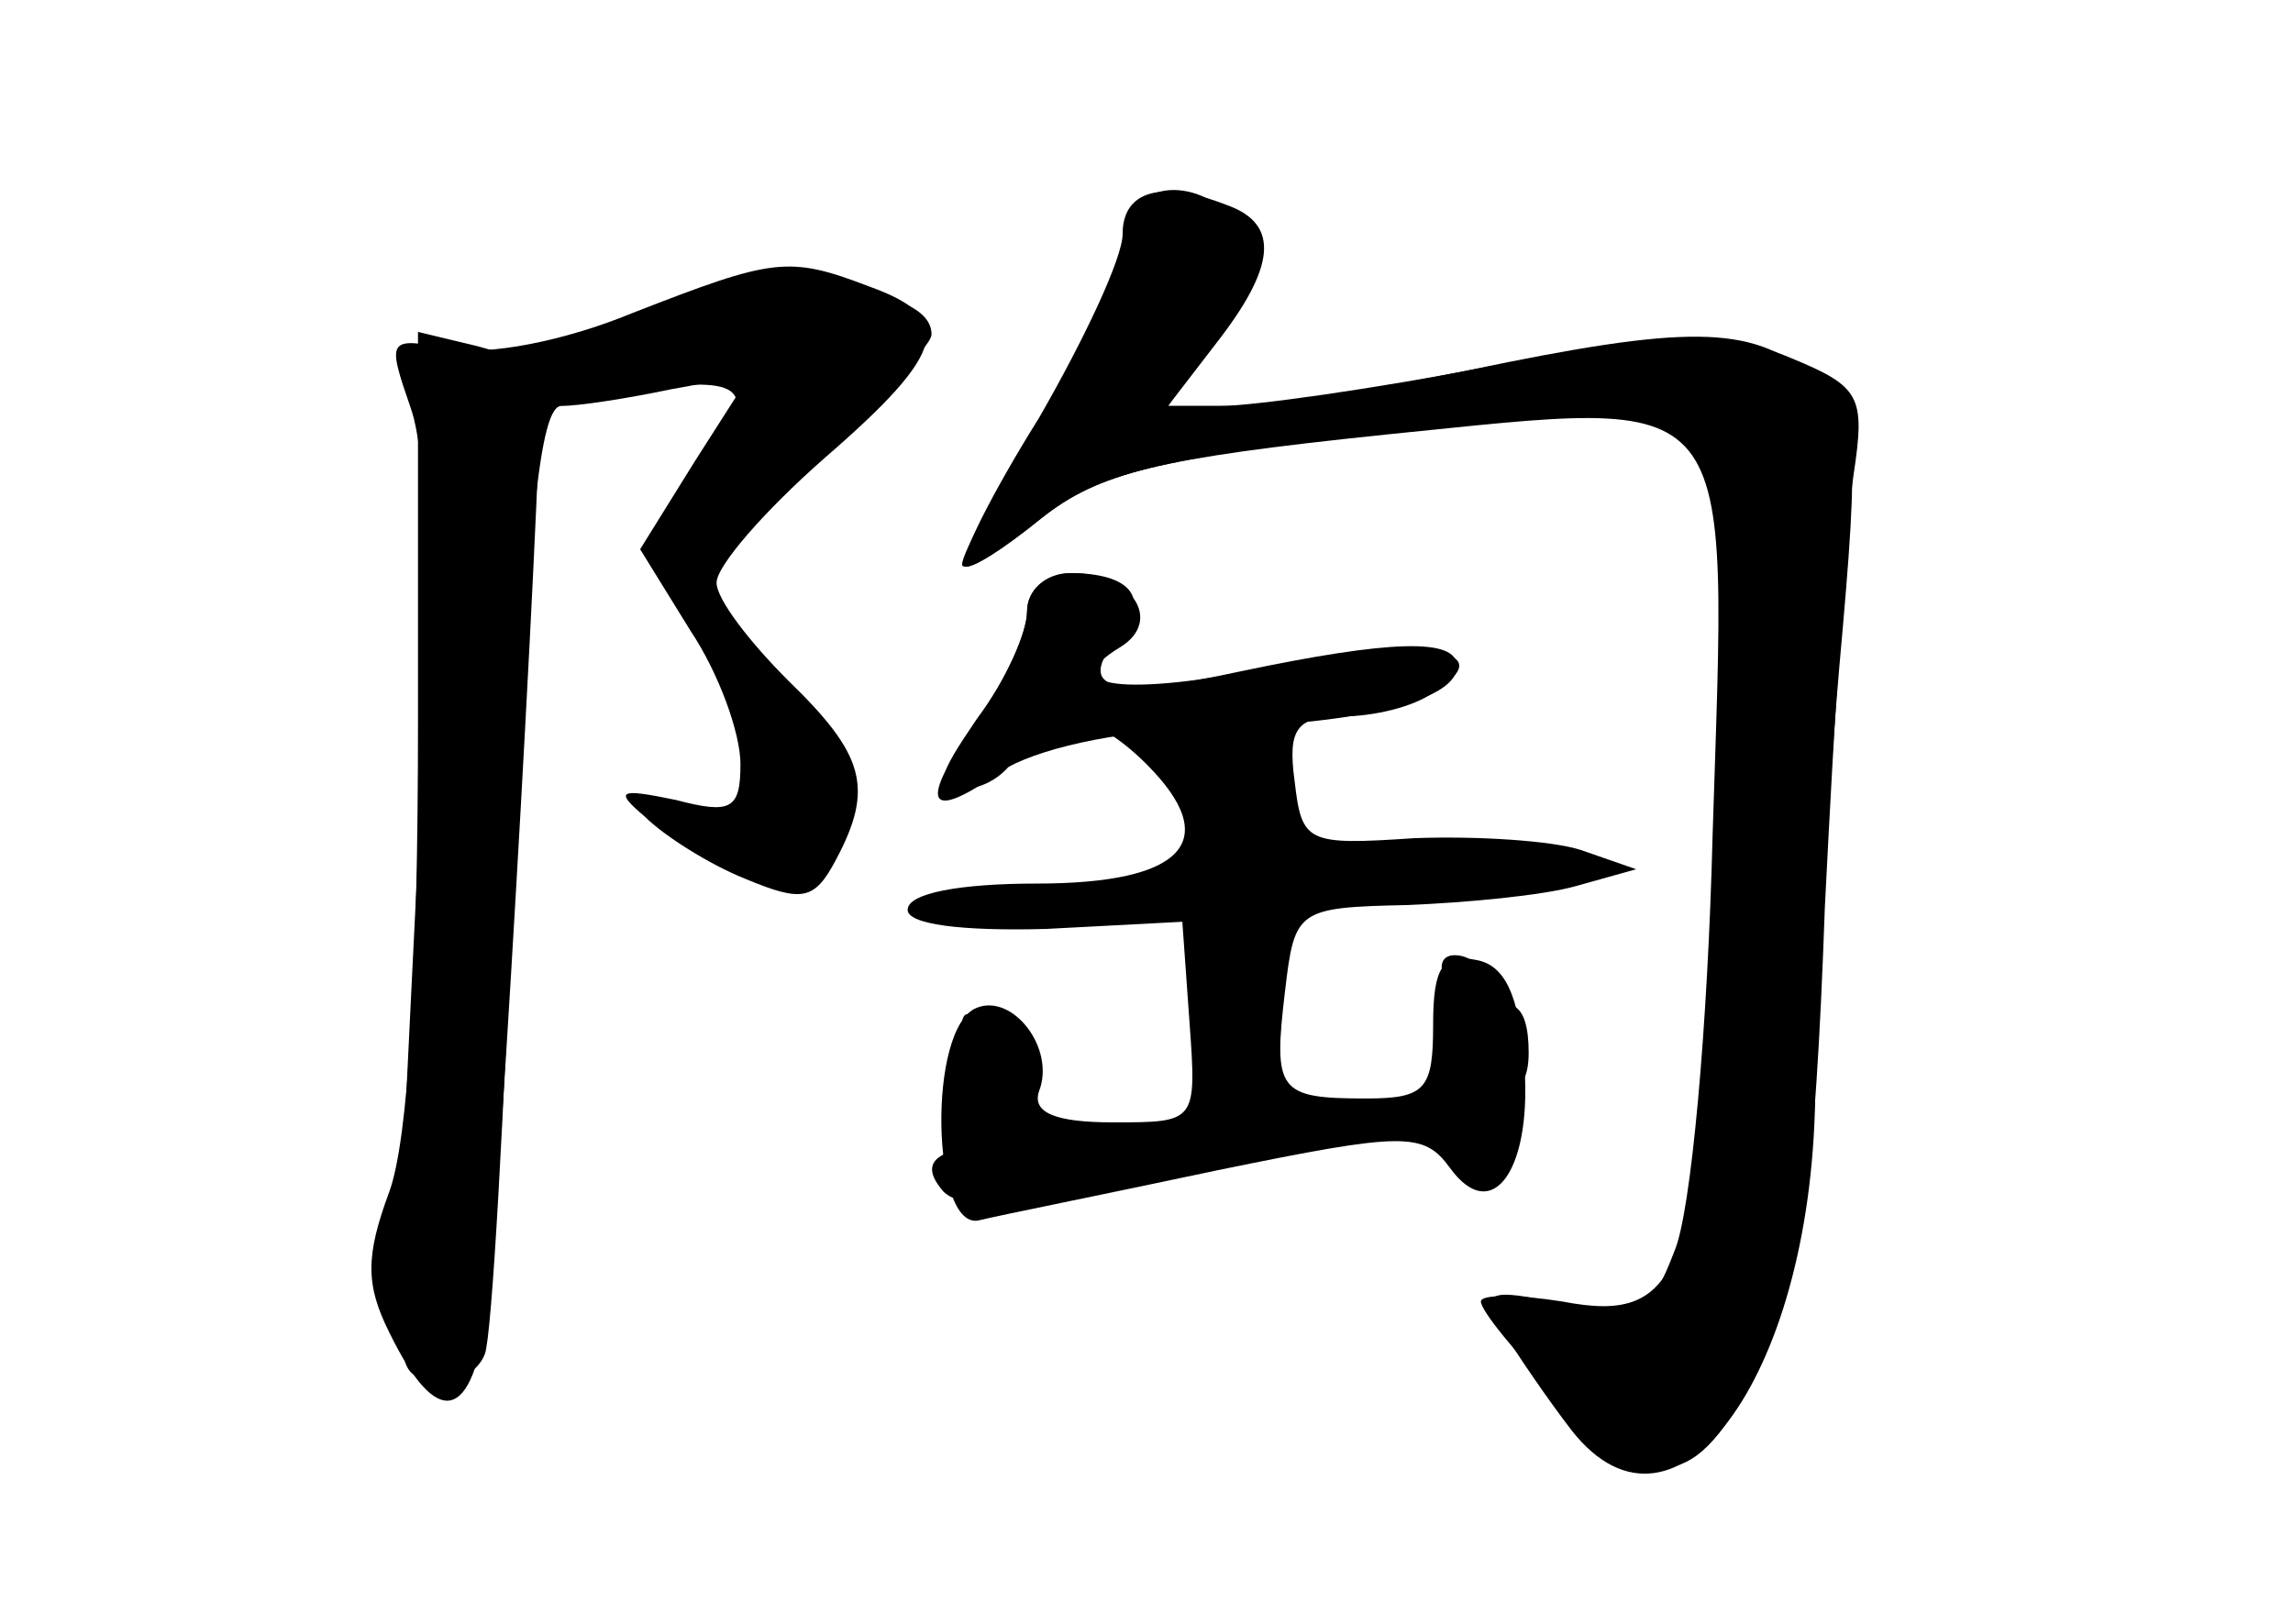 <?xml version="1.0" standalone="no"?>
<!DOCTYPE svg PUBLIC "-//W3C//DTD SVG 20010904//EN"
 "http://www.w3.org/TR/2001/REC-SVG-20010904/DTD/svg10.dtd">
<svg version="1.0" xmlns="http://www.w3.org/2000/svg"
 width="96pt" height="68pt" viewBox="0 0 96 68"
 preserveAspectRatio="xMidYMid meet">
<g transform="translate(0,68) scale(0.1,-0.1)" fill="#000000" stroke="none">
<g id="part-0" class="char-part">
  <path d="M470 577 c0 -12 -16 -47 -35 -76 -20 -30 -34 -56 -32 -58 3 -2 17 7
33 20 24 19 49 25 144 36 150 16 143 24 138 -174 -5 -177 -12 -200 -64 -190
-19 3 -34 3 -34 0 0 -4 15 -22 33 -41 40 -43 59 -38 86 19 15 33 21 73 25 187
4 80 9 161 12 181 5 33 3 37 -26 49 -26 11 -46 10 -124 -3 -51 -10 -102 -17
-115 -17 l-22 0 21 30 c18 25 19 34 10 45 -20 24 -50 19 -50 -8z"/>
  <path d="M265 549 c-29 -12 -61 -18 -77 -15 -26 5 -26 4 -16 -25 7 -20 8 -79
4 -167 -12 -245 -13 -236 5 -240 9 -2 19 3 22 11 3 8 8 100 12 205 6 142 11
192 20 192 7 0 27 3 46 7 l33 6 -23 -36 -23 -37 21 -34 c12 -18 21 -43 21 -56
0 -19 -4 -21 -27 -15 -24 5 -26 4 -13 -7 8 -8 27 -20 42 -26 24 -10 29 -9 38
8 16 30 12 44 -20 75 -16 16 -30 34 -30 41 0 7 20 30 45 52 52 45 55 59 19 72
-34 13 -40 12 -99 -11z"/>
  <path d="M430 424 c0 -9 -9 -29 -21 -45 -17 -25 -18 -29 -4 -29 8 0 18 7 21
15 8 21 30 19 54 -5 32 -32 16 -50 -46 -50 -32 0 -54 -4 -54 -11 0 -6 22 -9
58 -8 l57 3 3 -42 c3 -42 3 -42 -32 -42 -24 0 -34 4 -31 13 7 18 -11 41 -26
35 -21 -8 -19 -94 1 -89 8 2 53 11 100 21 78 16 86 16 97 1 18 -25 35 0 31 45
-2 27 -8 40 -20 42 -14 3 -18 -3 -18 -27 0 -27 -3 -31 -28 -31 -37 0 -39 3
-34 45 4 34 5 35 51 36 25 1 57 4 71 8 l25 7 -23 8 c-12 4 -44 6 -70 5 -45 -3
-47 -2 -50 24 -3 22 1 27 20 27 13 0 30 4 38 10 29 18 -2 23 -66 11 -63 -13
-93 -9 -65 8 18 11 5 31 -20 31 -11 0 -19 -7 -19 -16z"/>
</g>
<g id="part-1" class="char-part">
  <path d="M263 543 c-44 -22 -41 -32 7 -26 44 6 48 -1 24 -35 -9 -13 -14 -26
-11 -29 7 -6 107 76 107 87 0 24 -82 25 -127 3z"/>
</g>
<g id="part-2" class="char-part">
  <path d="M175 378 c0 -105 -4 -175 -12 -197 -10 -27 -10 -39 0 -59 20 -41 35
-38 41 10 5 37 25 390 22 395 -1 1 -12 4 -26 8 l-25 6 0 -163z"/>
</g>
<g id="part-3" class="char-part">
  <path d="M470 582 c0 -10 -16 -44 -35 -77 -20 -32 -34 -60 -31 -62 2 -2 16 7
32 20 24 19 48 25 144 35 150 15 143 23 137 -168 -2 -80 -9 -158 -16 -174 -10
-26 -14 -28 -47 -22 -32 7 -34 5 -25 -11 6 -10 19 -29 29 -42 44 -56 102 25
102 145 1 38 5 116 10 174 9 100 8 106 -12 123 -25 21 -52 21 -143 2 -39 -8
-83 -15 -98 -15 l-28 0 20 26 c25 32 27 50 5 58 -28 11 -44 6 -44 -12z"/>
</g>
<g id="part-4" class="char-part">
  <path d="M430 424 c0 -9 -9 -29 -21 -46 -25 -35 -21 -43 10 -21 14 9 47 17 85
18 68 2 106 12 106 26 0 12 -28 11 -90 -2 -55 -12 -70 -8 -52 14 14 16 6 27
-20 27 -10 0 -18 -7 -18 -16z"/>
</g>
<g id="part-5" class="char-part">
  <path d="M507 283 c-12 -11 -8 -23 8 -23 8 0 15 7 15 15 0 16 -12 20 -23 8z"/>
  <path d="M605 270 c3 -5 8 -10 11 -10 2 0 4 5 4 10 0 6 -5 10 -11 10 -5 0 -7
-4 -4 -10z"/>
  <path d="M404 232 c2 -17 -2 -33 -8 -35 -7 -3 -8 -8 -1 -16 10 -10 45 -4 105
17 8 3 29 4 45 2 17 -1 26 2 22 6 -5 5 -16 9 -25 9 -11 0 -16 7 -14 18 2 10
-3 17 -12 17 -9 0 -13 -7 -11 -20 4 -23 -24 -35 -62 -25 -16 4 -23 11 -20 20
3 7 -1 19 -9 25 -12 10 -13 7 -10 -18z"/>
  <path d="M615 252 c-11 -7 -12 -48 -1 -59 3 -3 6 4 6 16 0 12 4 19 10 16 6 -3
10 3 10 14 0 22 -8 26 -25 13z"/>
</g>
</g>
</svg>